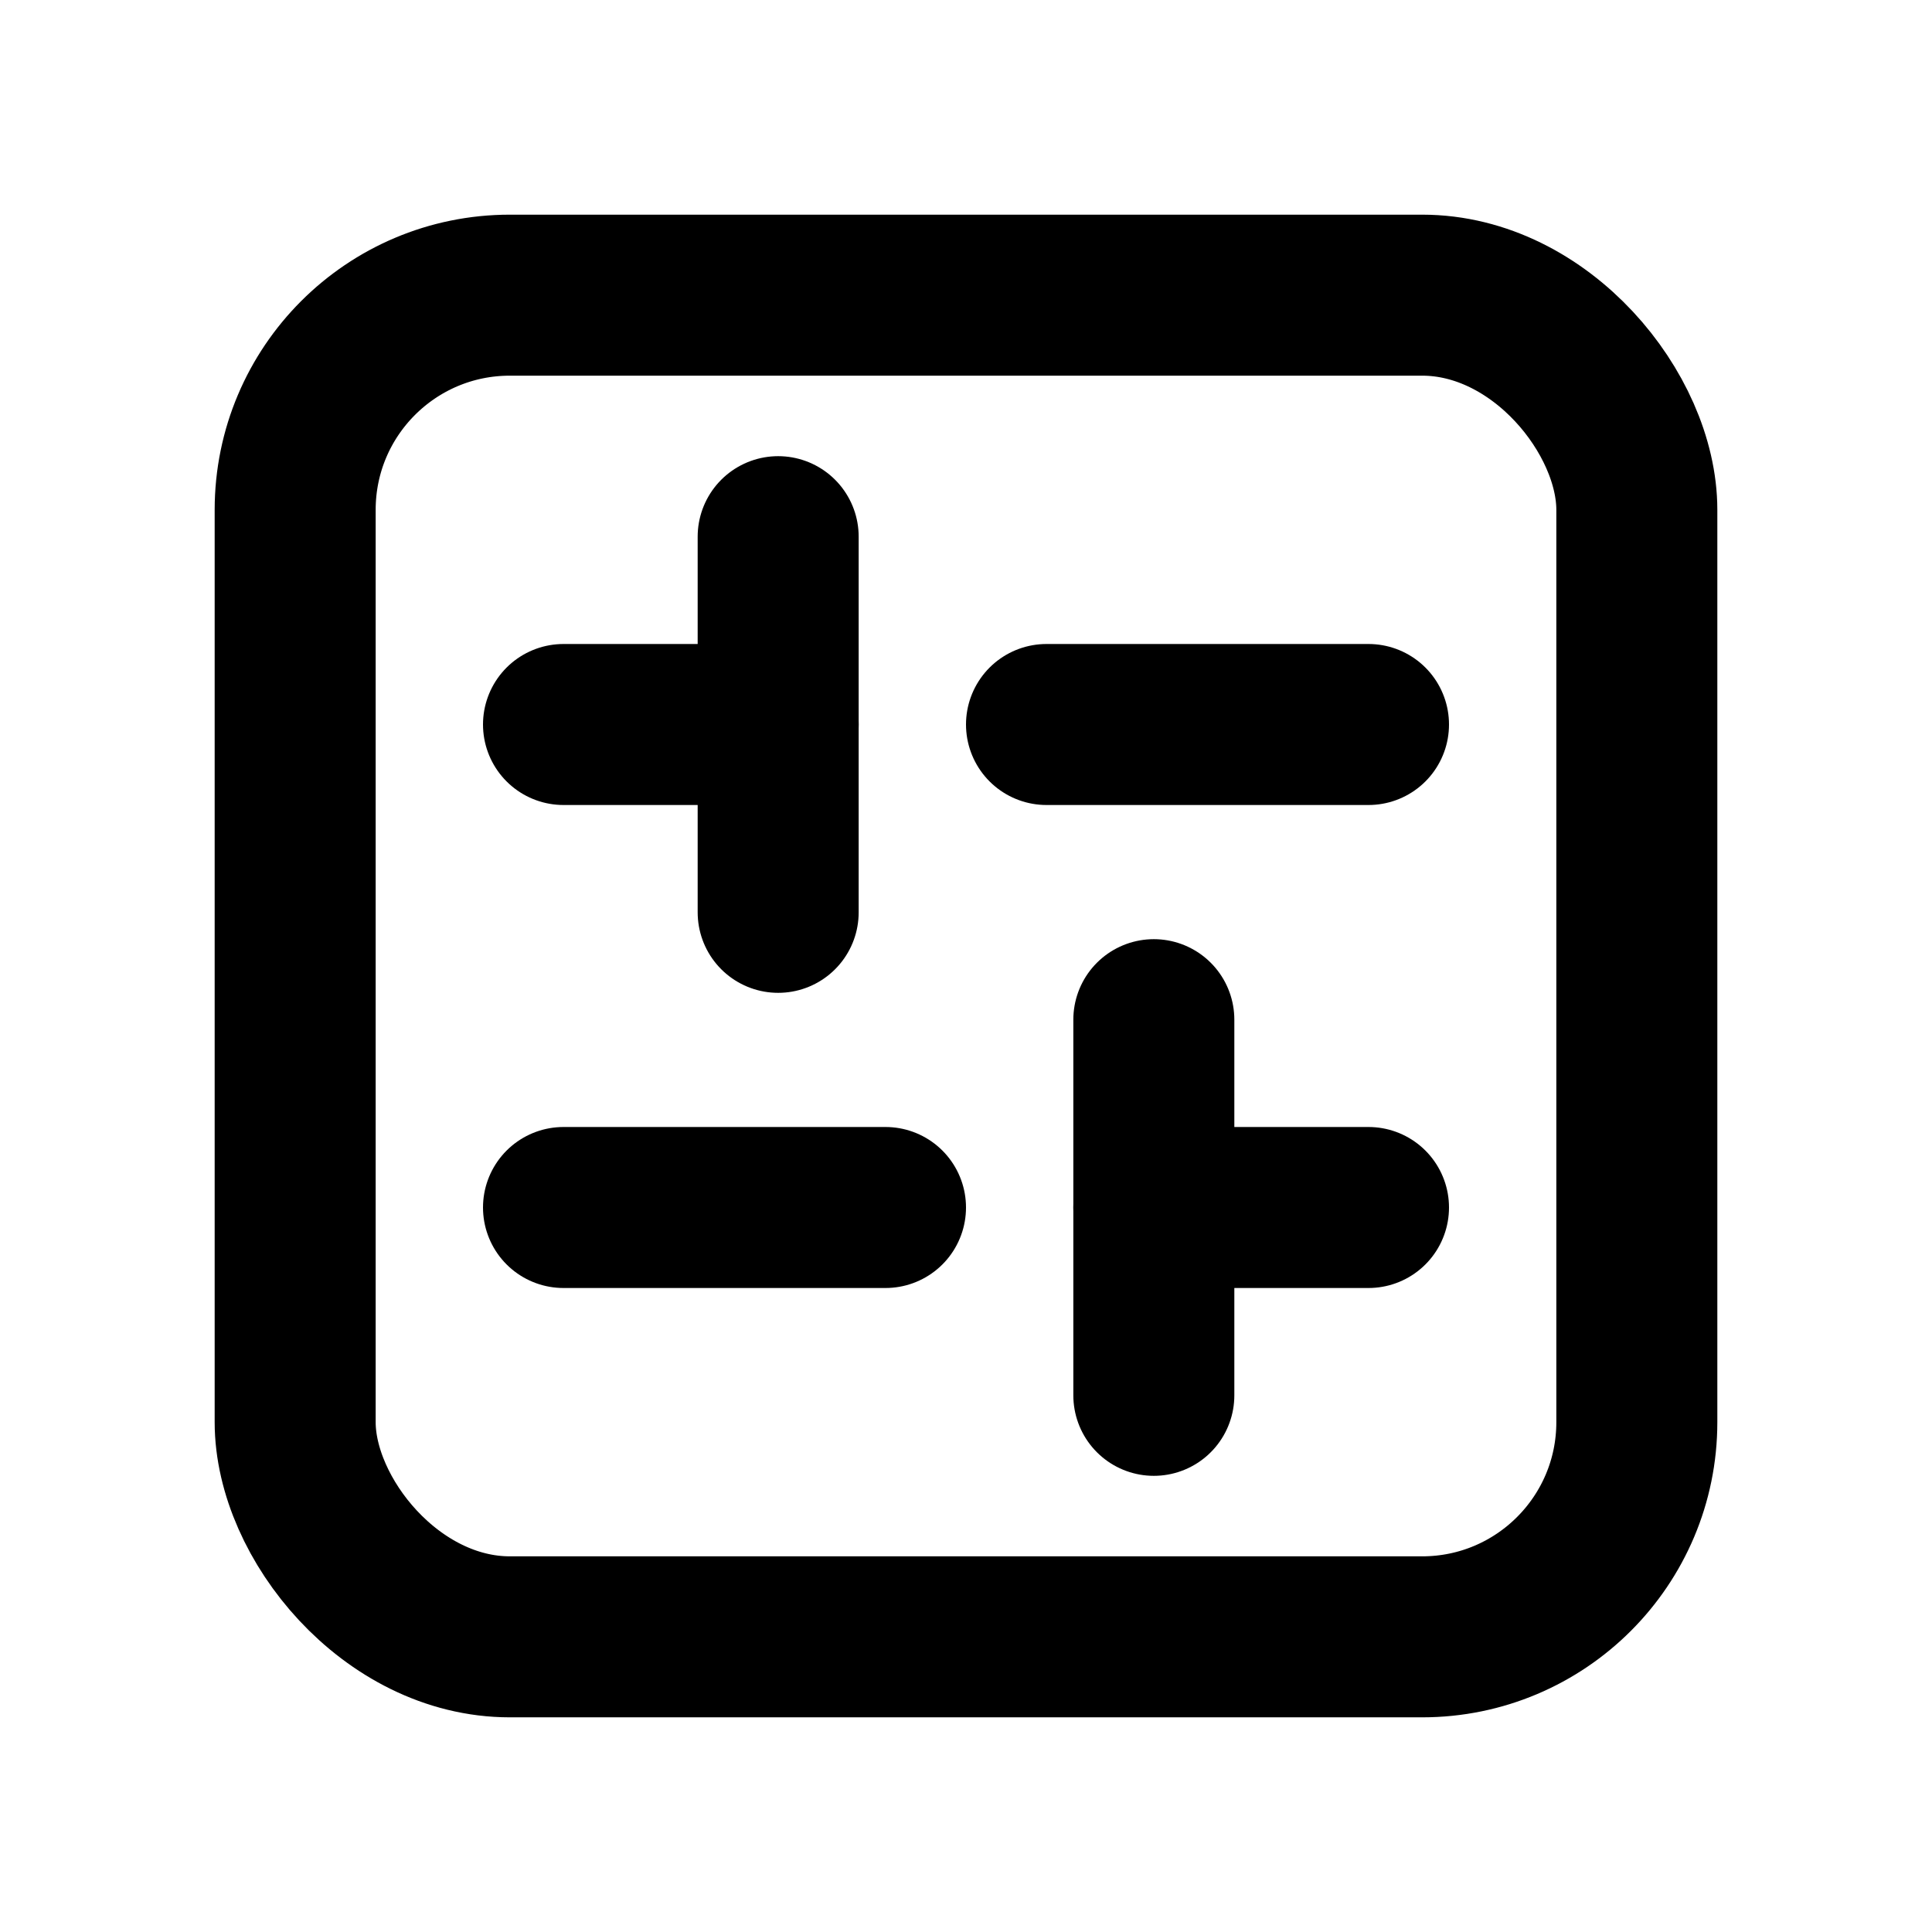 <svg xmlns="http://www.w3.org/2000/svg" height="18" width="18" viewBox="0 0 18 18"><g stroke-linecap="round" stroke-width="1.5" fill="none" stroke="currentColor" stroke-linejoin="round" class="nc-icon-wrapper"><rect x="2.75" y="2.75" width="12.5" height="12.5" rx="2" ry="2"></rect><line x1="9.75" y1="6.75" x2="12.75" y2="6.75" data-color="color-2"></line><line x1="5.25" y1="6.75" x2="7.25" y2="6.75" data-color="color-2"></line><line x1="7.25" y1="5" x2="7.25" y2="8.5" data-color="color-2"></line><line x1="10.75" y1="11.25" x2="12.75" y2="11.25" data-color="color-2"></line><line x1="5.25" y1="11.25" x2="8.25" y2="11.25" data-color="color-2"></line><line x1="10.75" y1="9.5" x2="10.75" y2="13" data-color="color-2"></line></g></svg>
